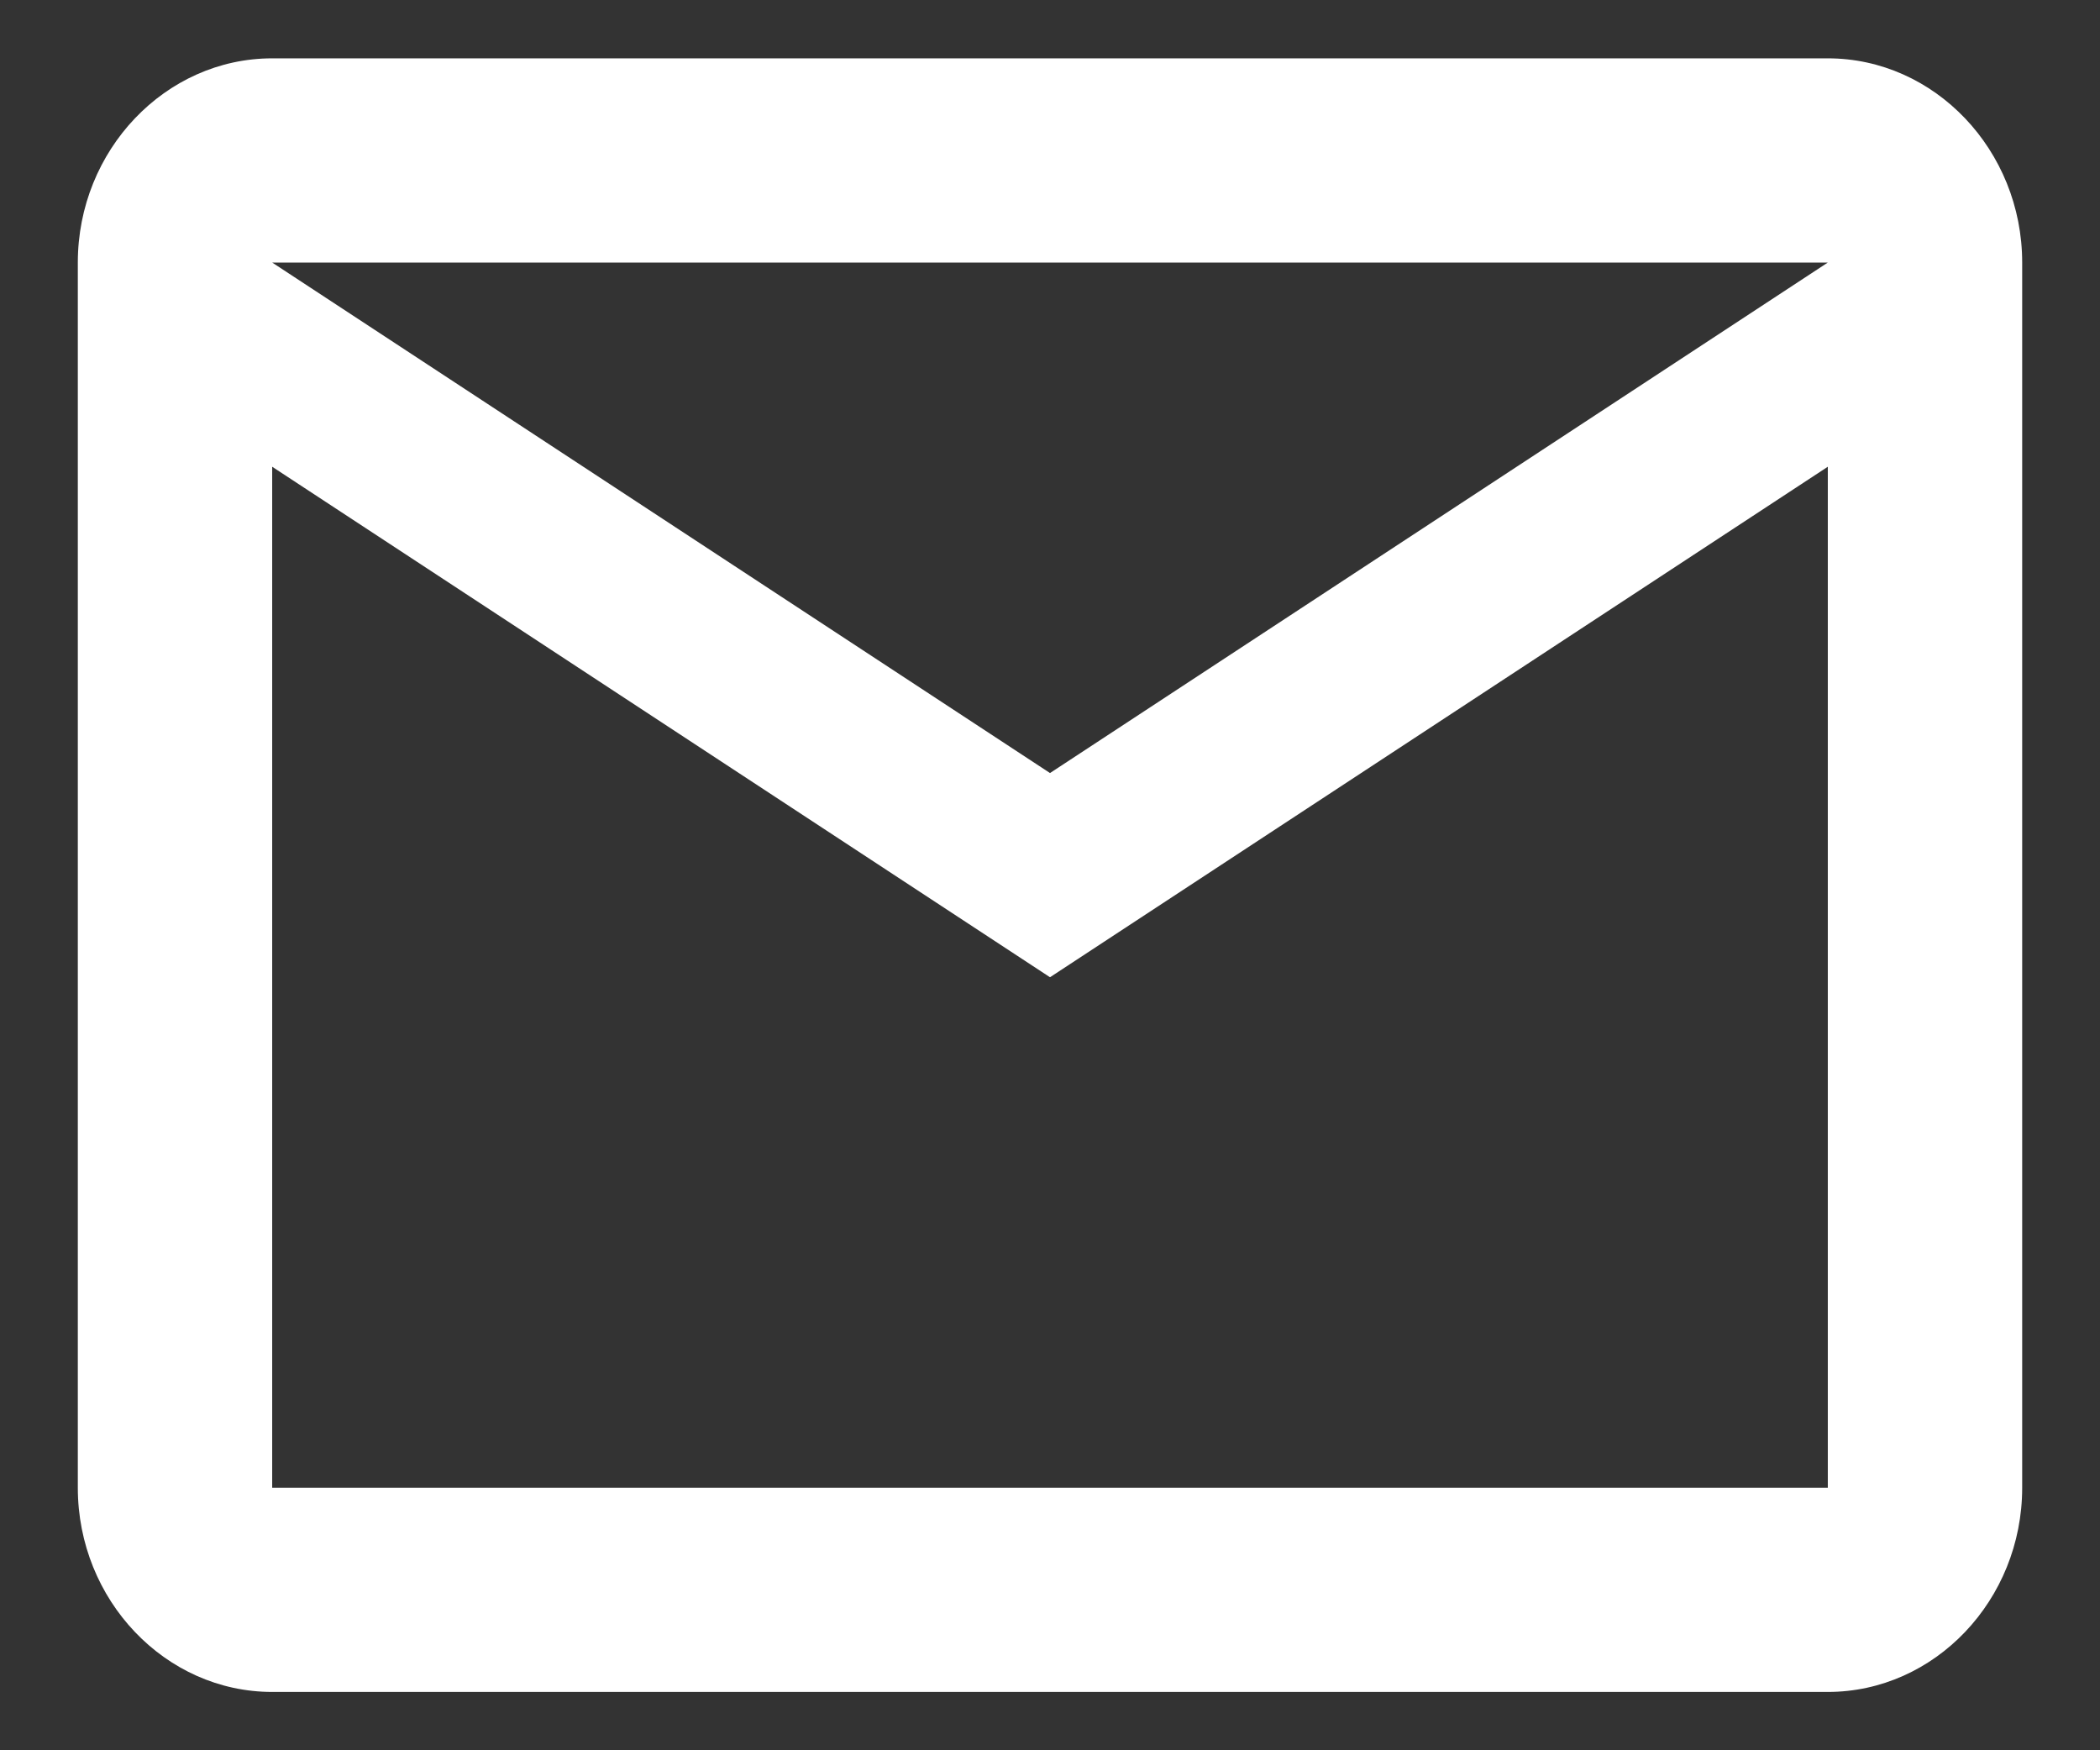 <svg width="18" height="15" viewBox="0 0 18 15" fill="none" xmlns="http://www.w3.org/2000/svg">
<rect x="0" y="0" width="18" height="15" fill="#333333" stroke="none"/>
<path d="M17.333 2.25C17.333 1.288 16.583 0.5 15.667 0.5H2.333C1.417 0.5 0.667 1.288 0.667 2.25V12.75C0.667 13.713 1.417 14.5 2.333 14.5H15.667C16.583 14.5 17.333 13.713 17.333 12.75V2.25ZM15.667 2.25L9 6.625L2.333 2.25H15.667ZM15.667 12.75H2.333V4L9 8.375L15.667 4V12.75Z" fill="white"/>
</svg>

